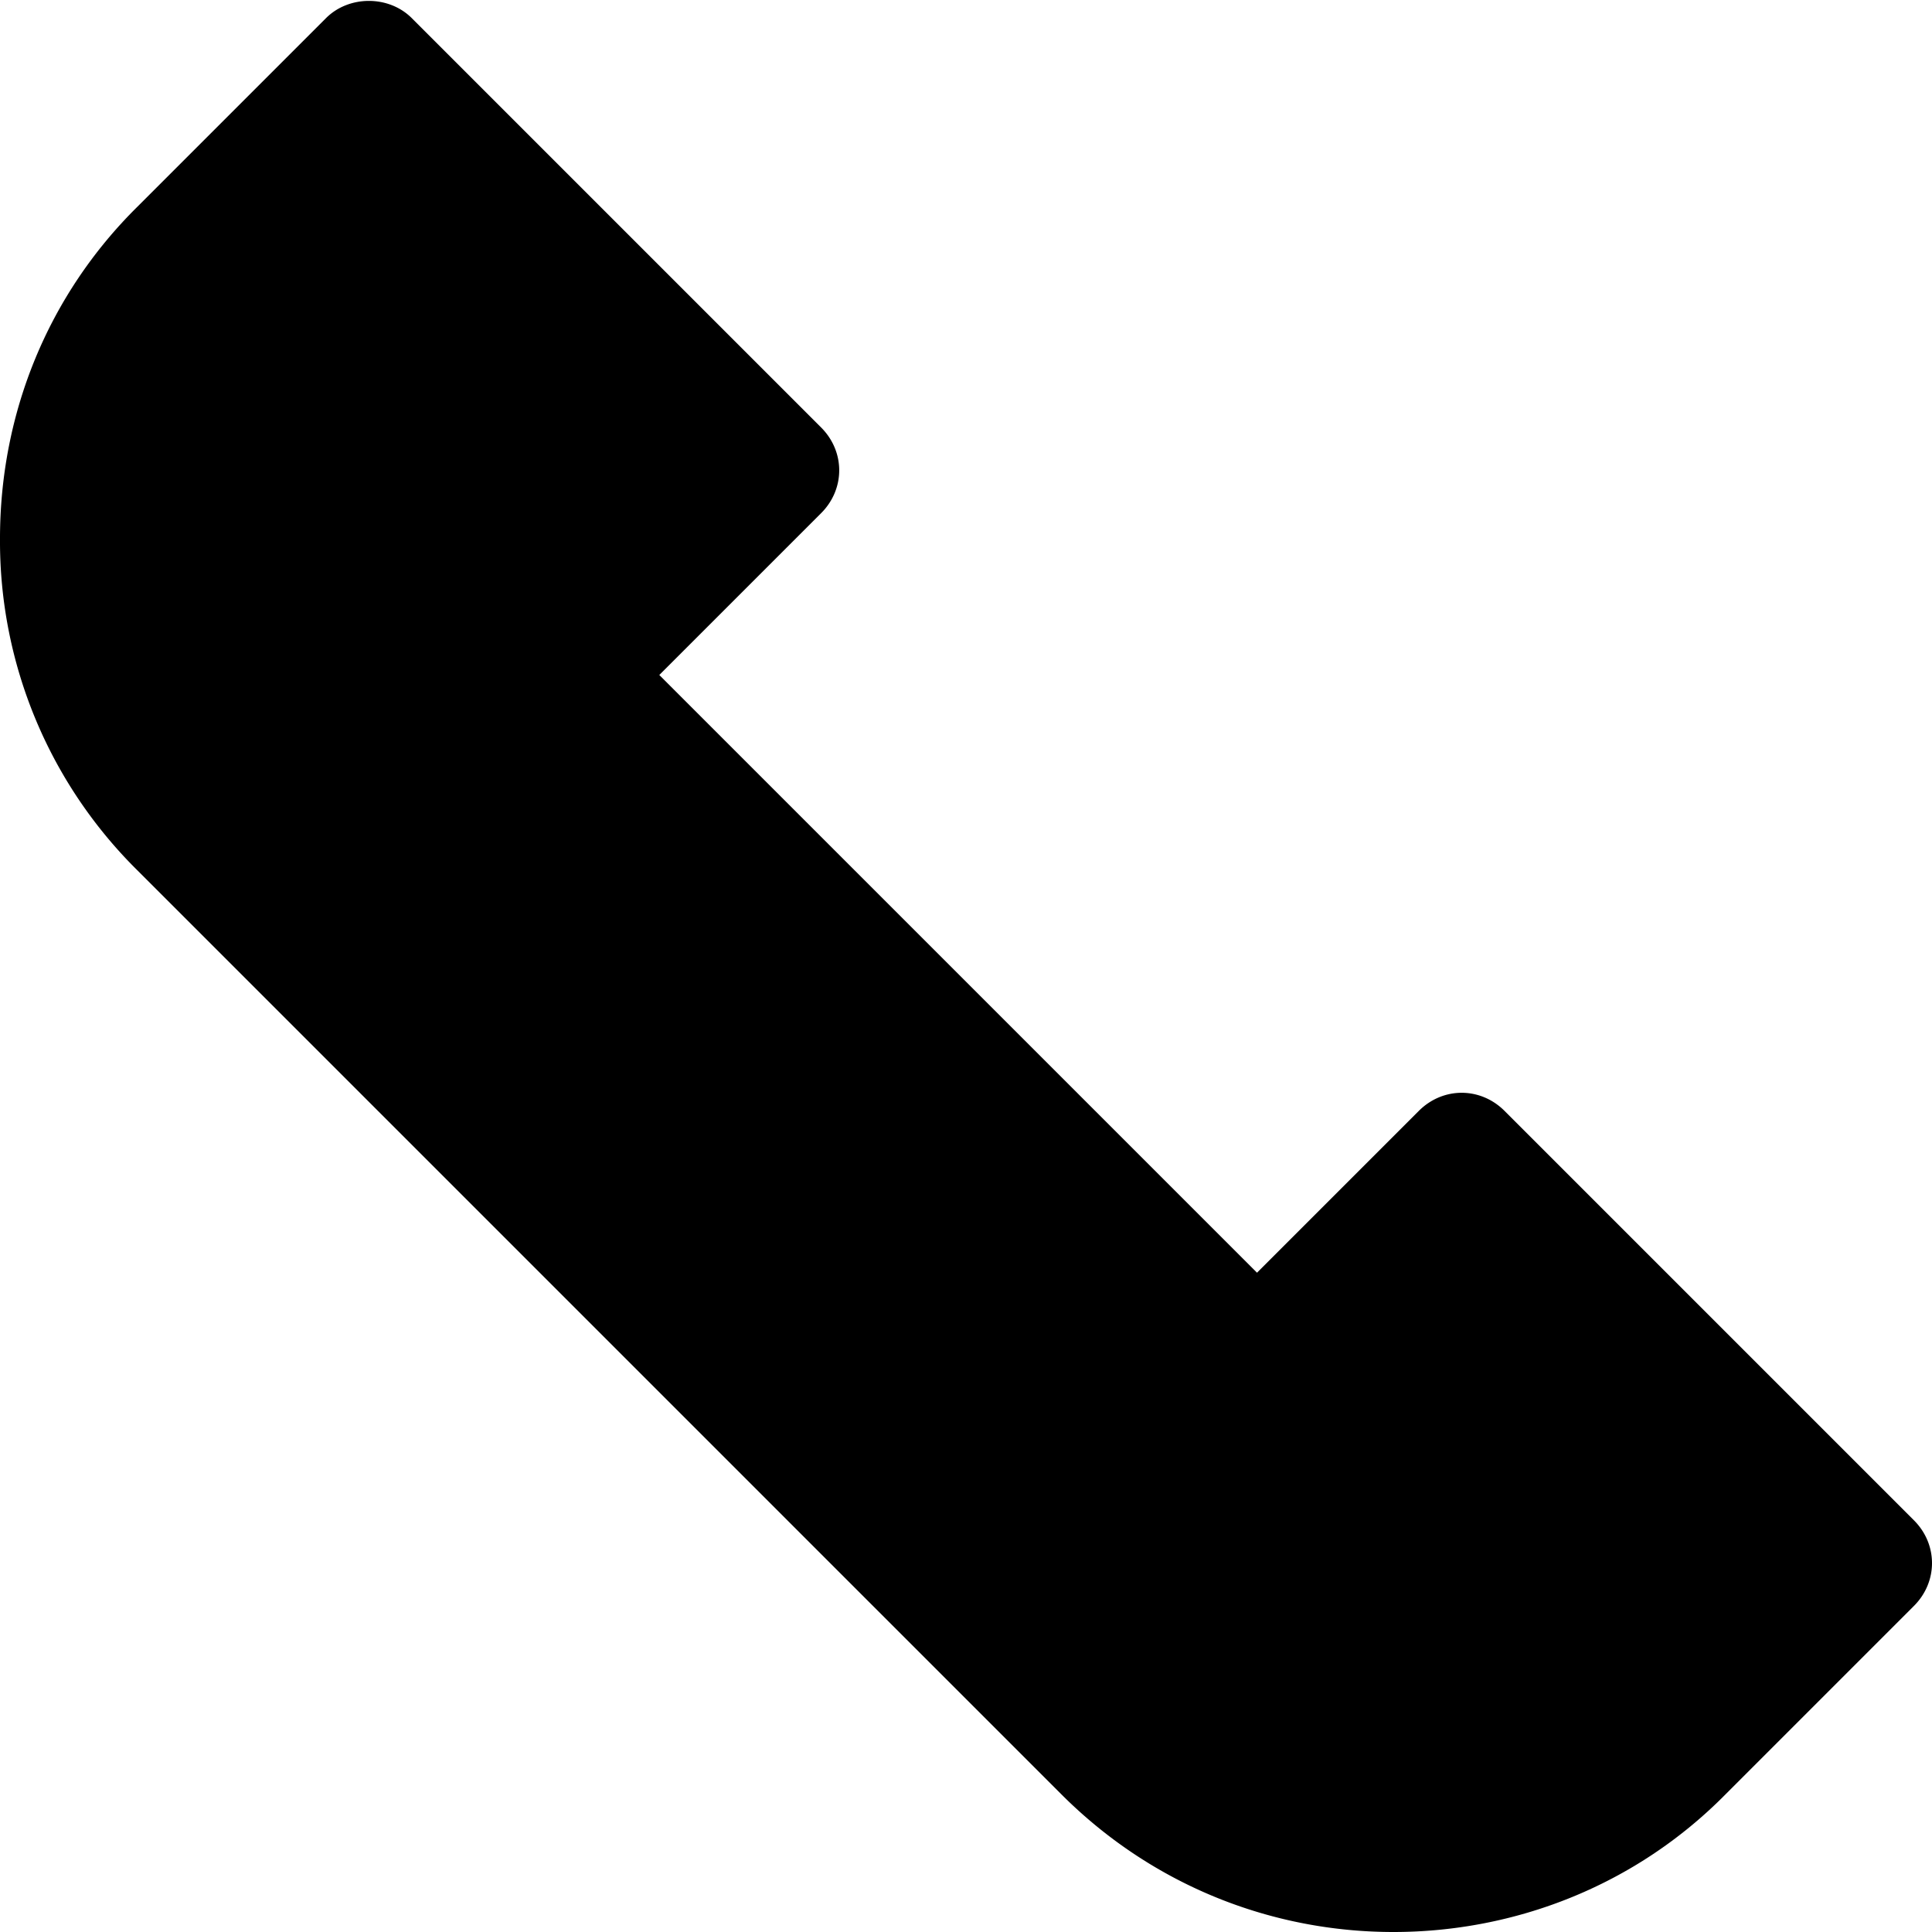 <svg xmlns="http://www.w3.org/2000/svg" width="16" height="16" focusable="false" viewBox="0 0 16 16">
  <path fill="currentColor" d="M11.54 16c-1 0-1.99-.38-2.75-1.14L1.14 7.21A3.832 3.832 0 010 4.46c0-1.04.4-2.02 1.14-2.75L2.7.15c.19-.19.52-.19.71 0L6.8 3.54c.2.2.2.51 0 .71L5.46 5.59l4.95 4.95 1.34-1.34c.2-.2.51-.2.71 0l3.39 3.39c.2.2.2.51 0 .71l-1.56 1.56c-.75.76-1.75 1.14-2.75 1.14z"/>
</svg>
